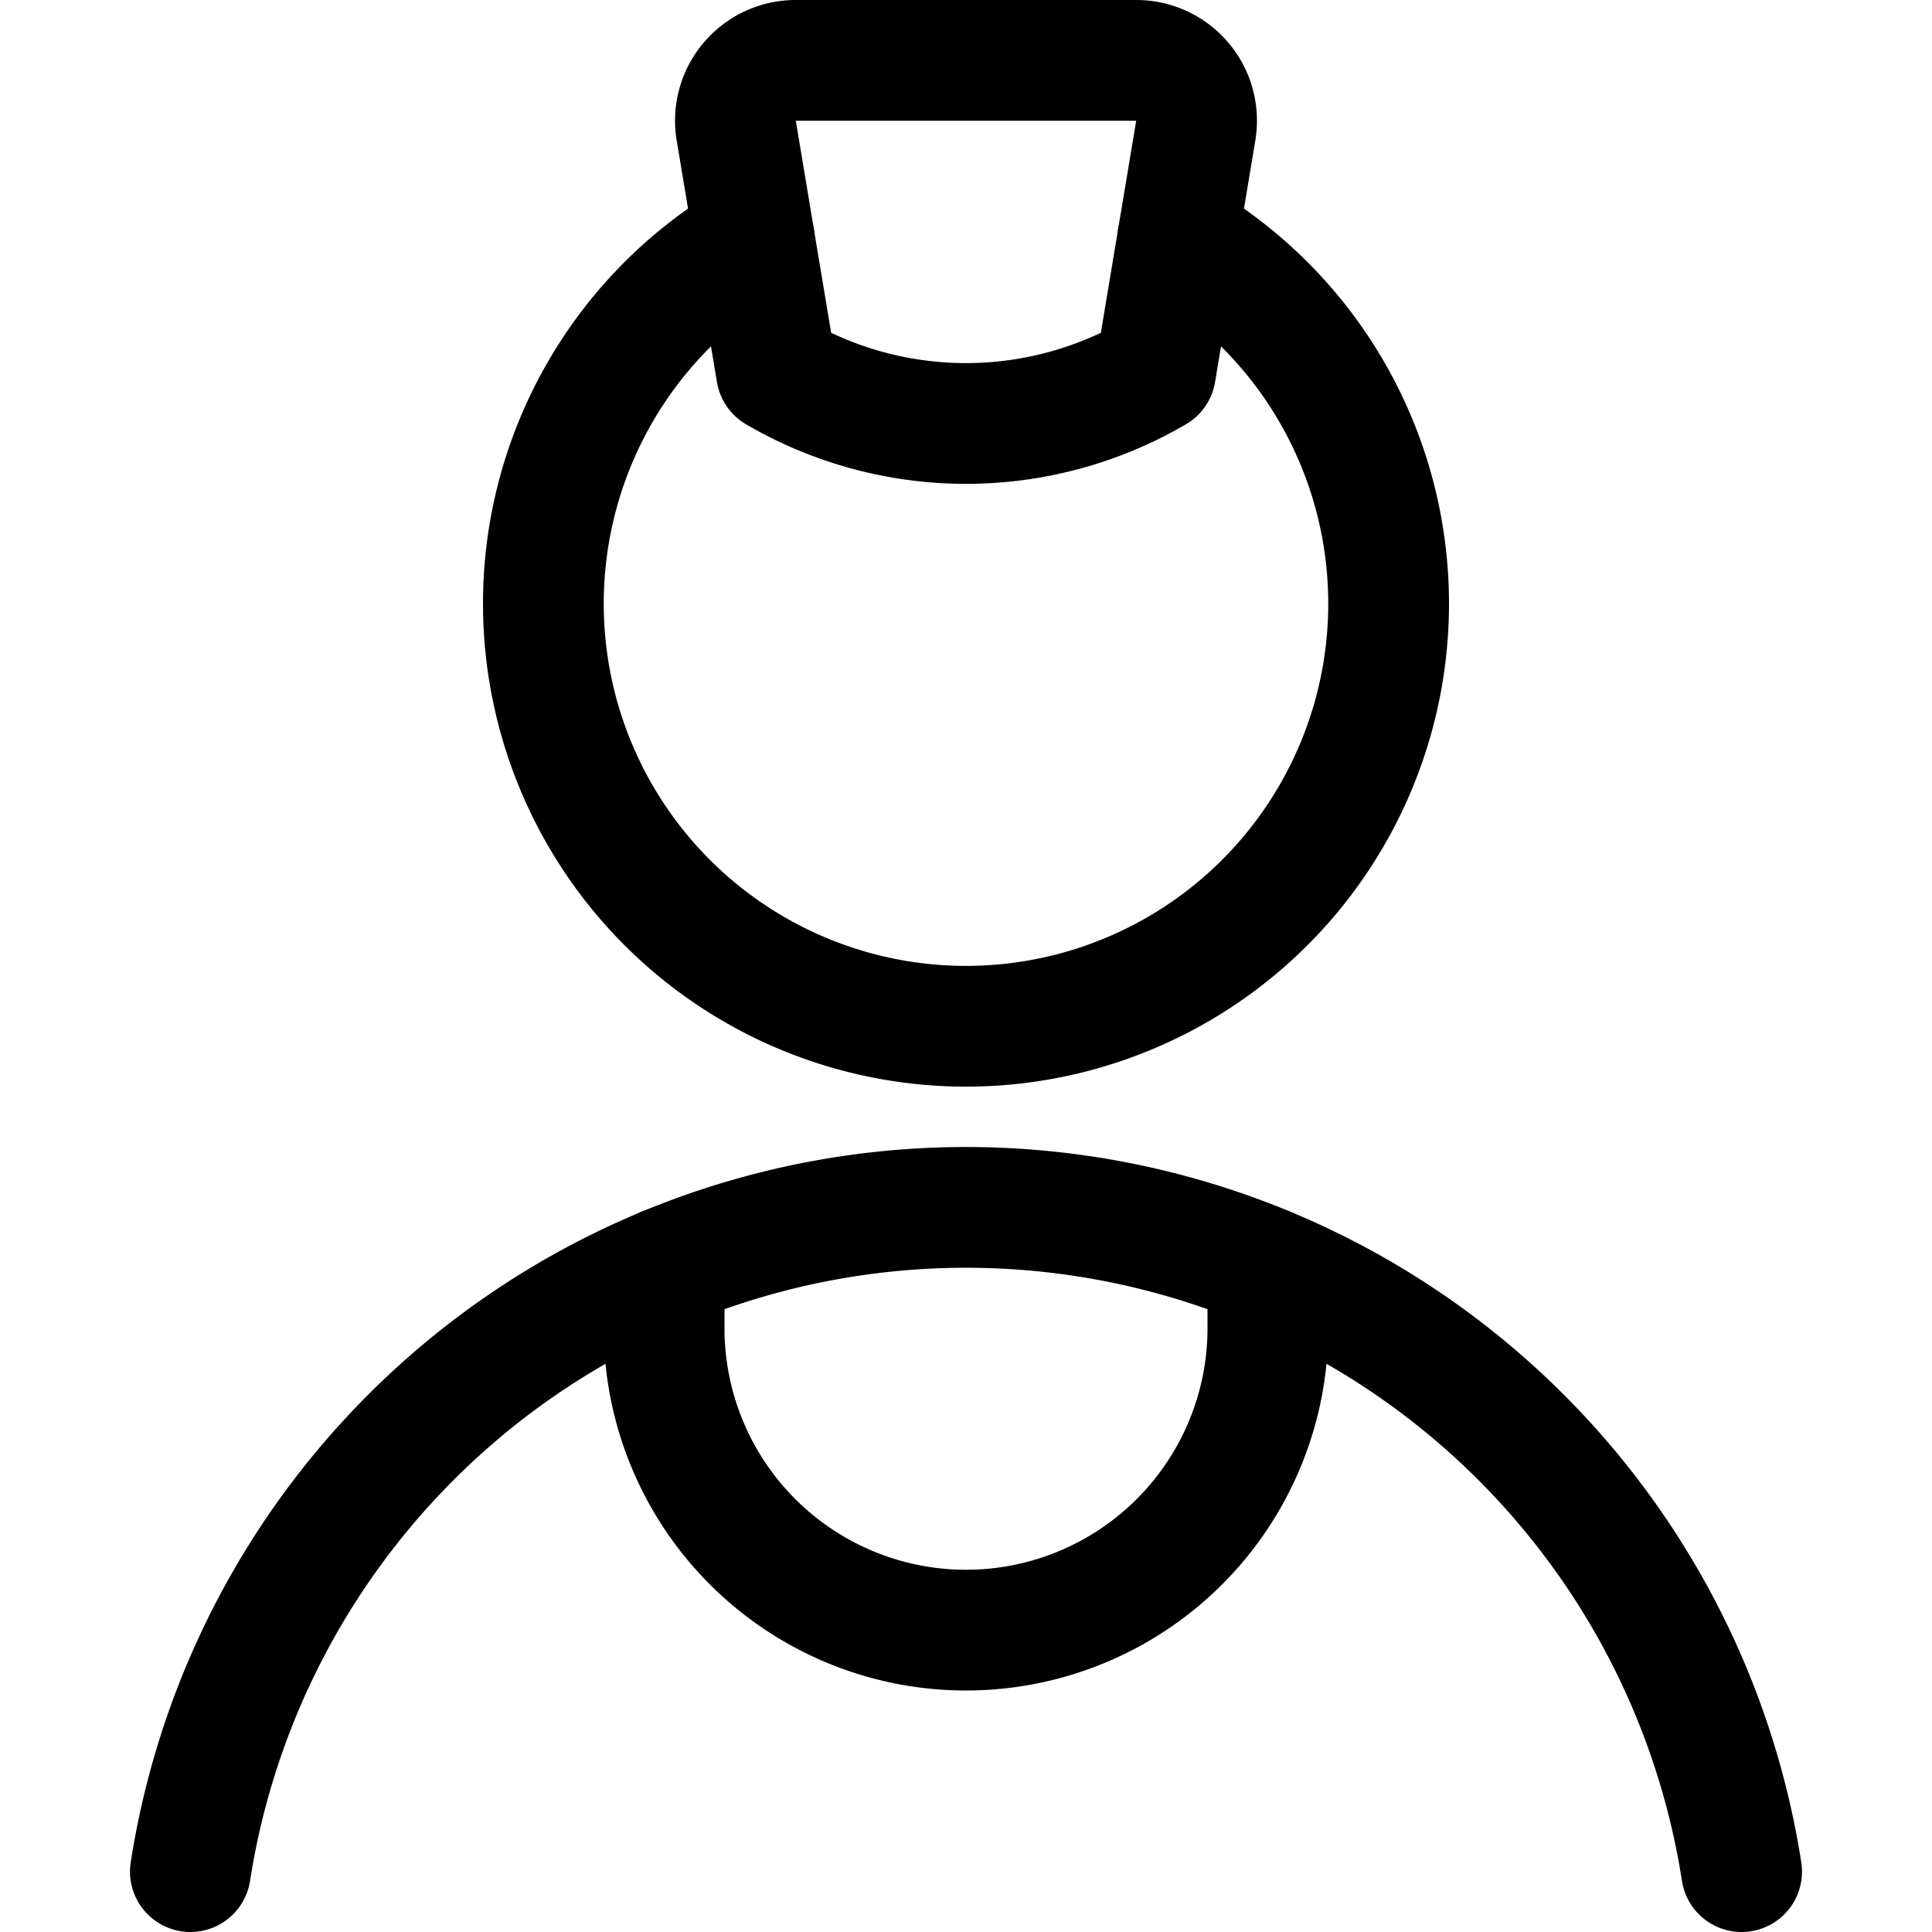 <svg xmlns="http://www.w3.org/2000/svg" viewBox="0 0 24 24"><defs><style>.a{fill:none;stroke:#000;stroke-linecap:round;stroke-linejoin:round;stroke-width:1.5px;}</style></defs><title>people-man-2</title><path class="a" d="M8.25,15.749V16.5a3.75,3.75,0,0,0,7.5,0v-.751"/><path class="a" d="M21.635,23.25a9.751,9.751,0,0,0-19.27,0"/><path class="a" d="M9.646,4.623l-.5-3A.749.749,0,0,1,9.885.75h4.23a.749.749,0,0,1,.739.873l-.5,3A4.665,4.665,0,0,1,9.646,4.623Z"/><path class="a" d="M9.368,2.956a5.25,5.25,0,1,0,5.264,0"/></svg>